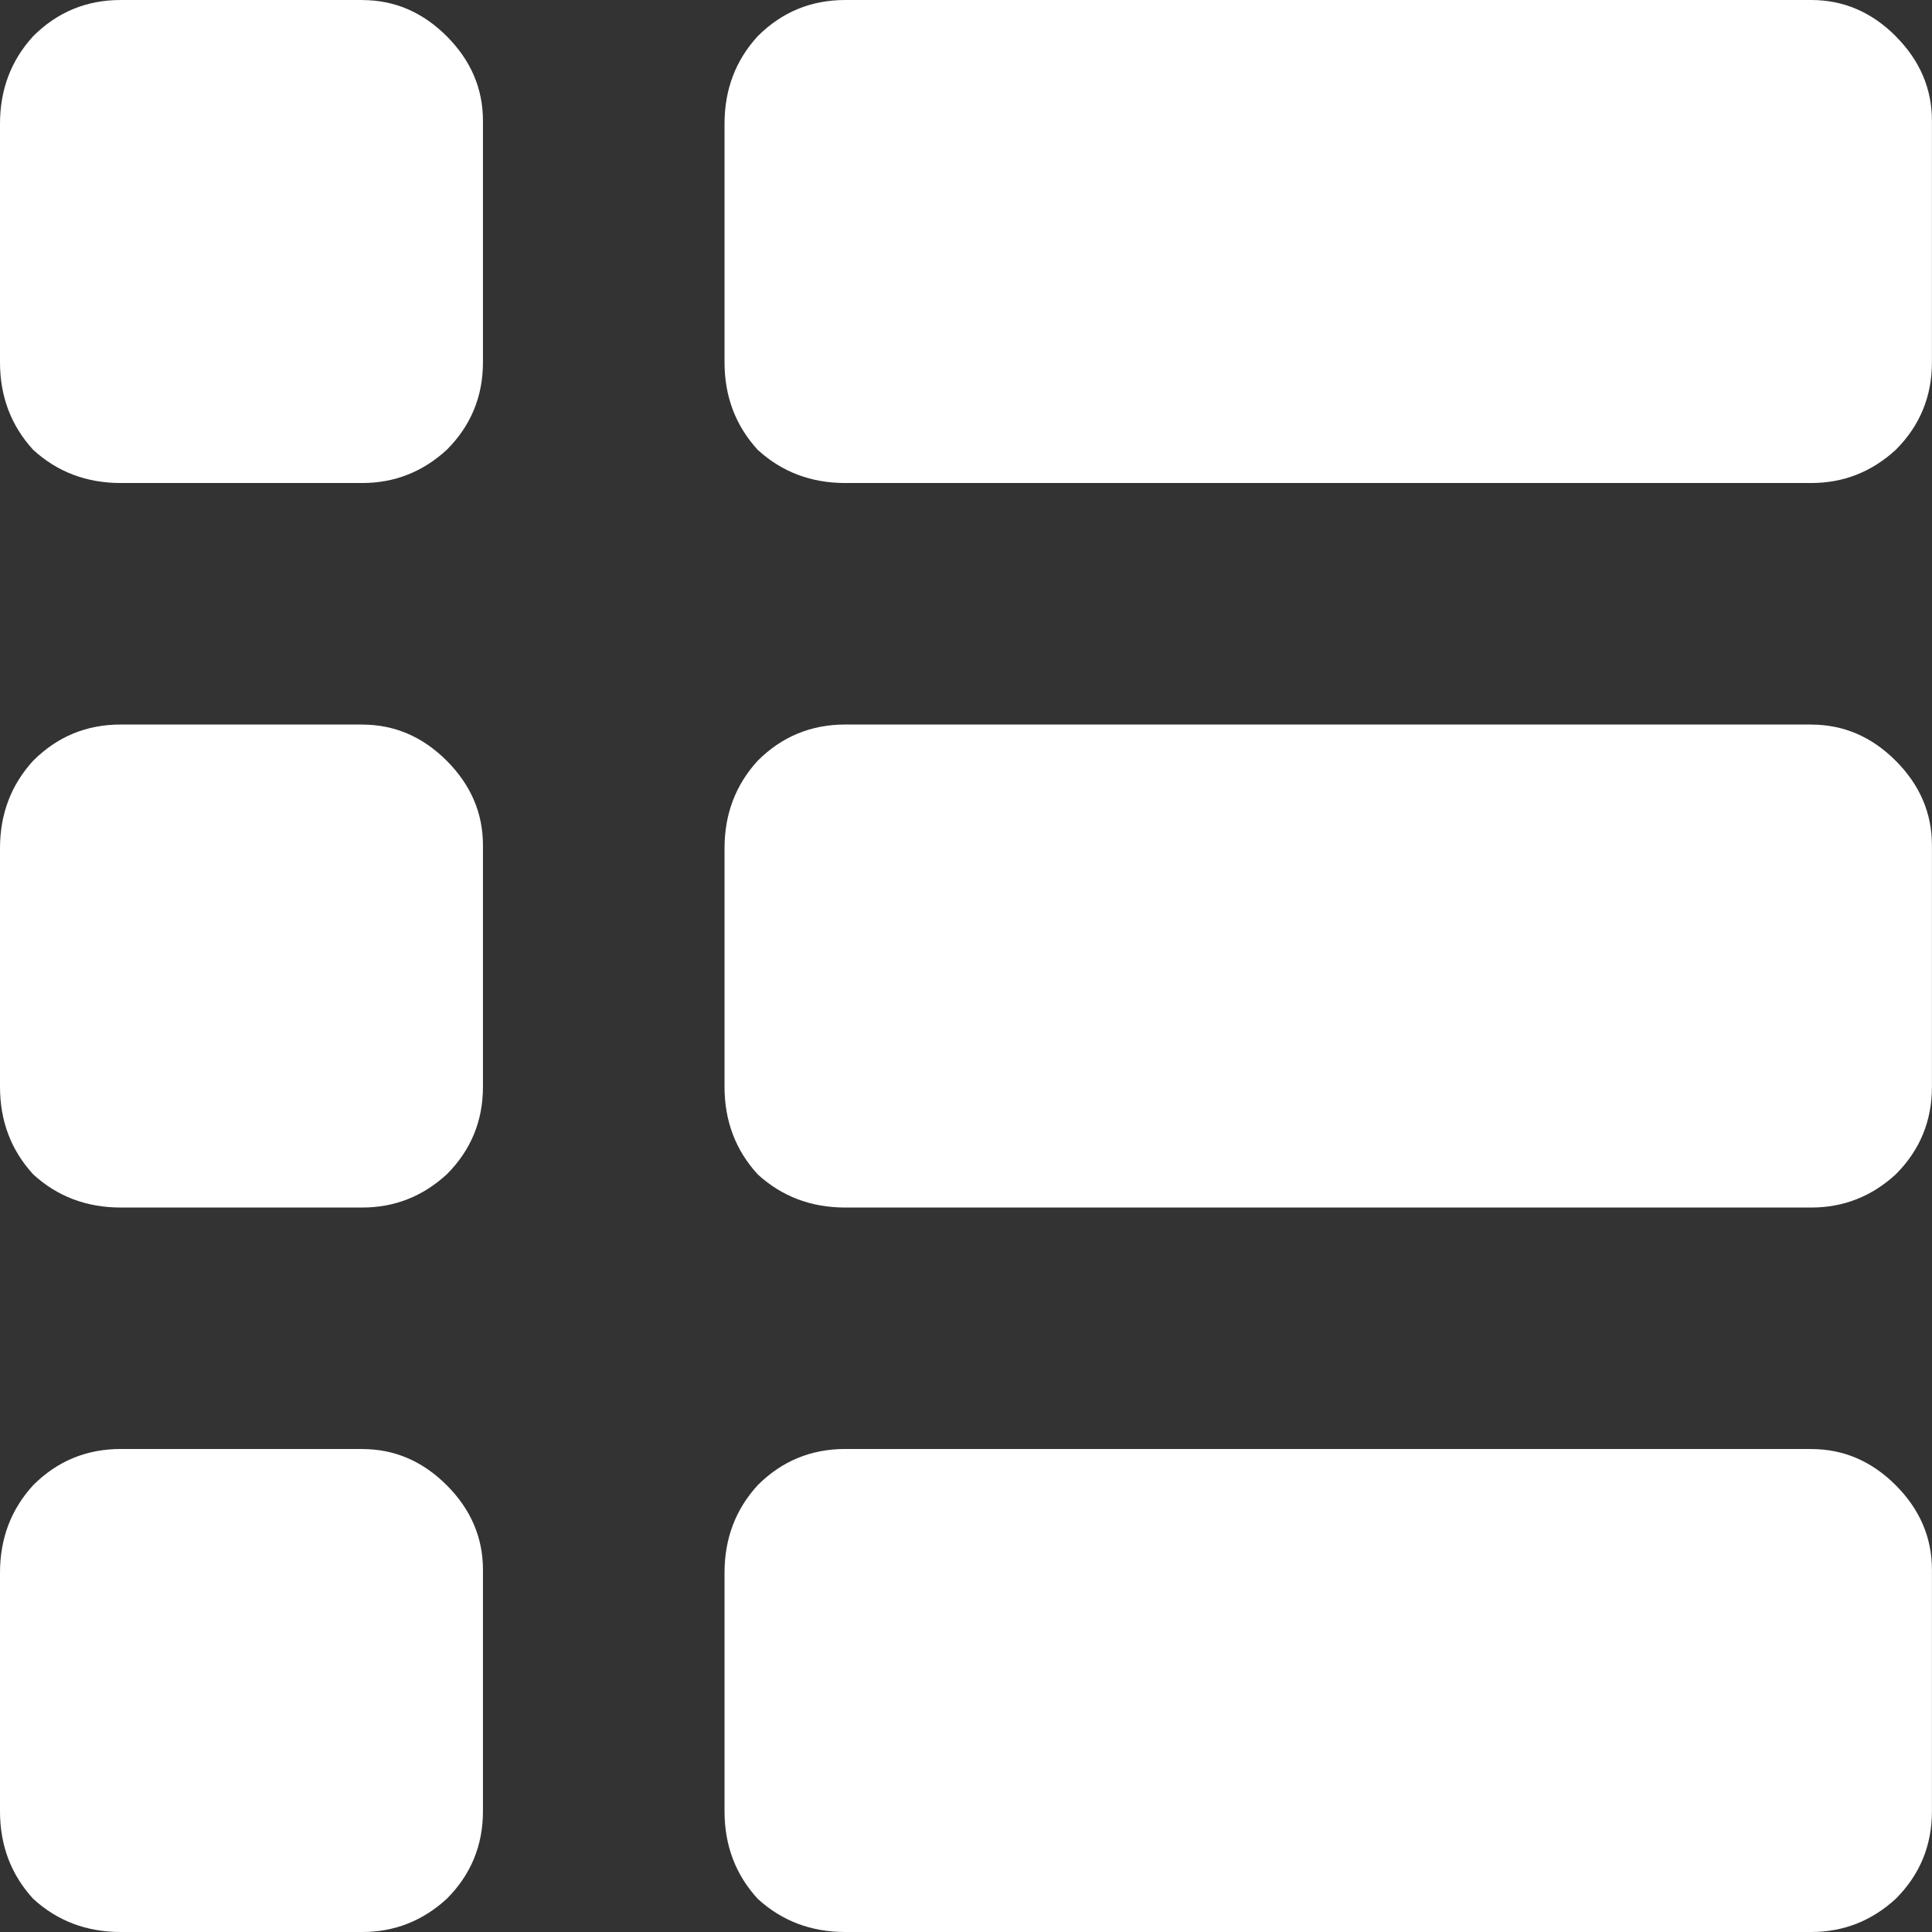 <?xml version="1.0" encoding="UTF-8"?>
<svg id="Layer_2" data-name="Layer 2" xmlns="http://www.w3.org/2000/svg" viewBox="0 0 295.19 295.19">
  <rect x="0" y="0" width="295.19" height="295.19" fill="#333333" stroke="none"/>
  <defs>
    <style>
      .cls-1 {
        fill: #fff;
        stroke-width: 0px;
      }
    </style>
  </defs>
  <g id="Layer_1-2" data-name="Layer 1">
    <g>
      <path class="cls-1" d="M276.74,110.7h-147.59c-5.23,0-9.69,1.84-13.38,5.53-3.38,3.69-5.07,8.15-5.07,13.38v36.44c0,5.23,1.69,9.69,5.07,13.38,3.69,3.38,8.15,5.07,13.38,5.07h147.59c4.92,0,9.22-1.69,12.91-5.07,3.69-3.69,5.53-8.15,5.53-13.38v-36.9c0-4.92-1.85-9.22-5.53-12.91-3.69-3.69-7.99-5.53-12.91-5.53Z"/>
      <path class="cls-1" d="M289.65,5.53c-3.69-3.69-7.99-5.53-12.91-5.53h-147.59c-5.23,0-9.69,1.84-13.38,5.53-3.38,3.69-5.07,8.15-5.07,13.38v36.44c0,5.23,1.69,9.69,5.07,13.38,3.69,3.38,8.15,5.07,13.38,5.07h147.59c4.92,0,9.22-1.69,12.91-5.07,3.69-3.69,5.53-8.15,5.53-13.38V18.45c0-4.92-1.85-9.22-5.53-12.91Z"/>
      <path class="cls-1" d="M55.35,0H18.45c-5.23,0-9.69,1.84-13.38,5.53C1.69,9.22,0,13.68,0,18.91v36.44c0,5.23,1.69,9.69,5.07,13.38,3.69,3.38,8.15,5.07,13.38,5.07h36.9c4.92,0,9.22-1.69,12.91-5.07,3.69-3.69,5.53-8.15,5.53-13.38V18.45c0-4.92-1.85-9.22-5.53-12.91-3.69-3.69-7.99-5.53-12.91-5.53Z"/>
      <path class="cls-1" d="M55.35,221.39H18.45c-5.23,0-9.69,1.84-13.38,5.53-3.38,3.69-5.07,8.15-5.07,13.38v36.44c0,5.23,1.69,9.69,5.07,13.38,3.69,3.38,8.15,5.07,13.38,5.07h36.9c4.92,0,9.22-1.69,12.91-5.07,3.69-3.69,5.53-8.15,5.53-13.38v-36.9c0-4.92-1.85-9.22-5.53-12.91-3.69-3.69-7.99-5.53-12.91-5.53Z"/>
      <path class="cls-1" d="M276.74,221.39h-147.59c-5.23,0-9.69,1.84-13.38,5.53-3.38,3.69-5.07,8.15-5.07,13.38v36.44c0,5.23,1.69,9.69,5.07,13.38,3.69,3.38,8.15,5.07,13.38,5.07h147.59c4.92,0,9.22-1.69,12.91-5.07,3.69-3.69,5.53-8.15,5.53-13.38v-36.9c0-4.92-1.85-9.22-5.53-12.91-3.69-3.69-7.99-5.53-12.91-5.53Z"/>
      <path class="cls-1" d="M55.35,110.7H18.45c-5.23,0-9.69,1.84-13.38,5.53-3.38,3.69-5.07,8.15-5.07,13.38v36.44c0,5.23,1.69,9.69,5.07,13.38,3.69,3.38,8.15,5.07,13.38,5.07h36.9c4.92,0,9.22-1.69,12.91-5.07,3.69-3.69,5.53-8.15,5.53-13.38v-36.9c0-4.92-1.85-9.22-5.53-12.91-3.69-3.69-7.99-5.53-12.91-5.53Z"/>
    </g>
  </g>
</svg>
